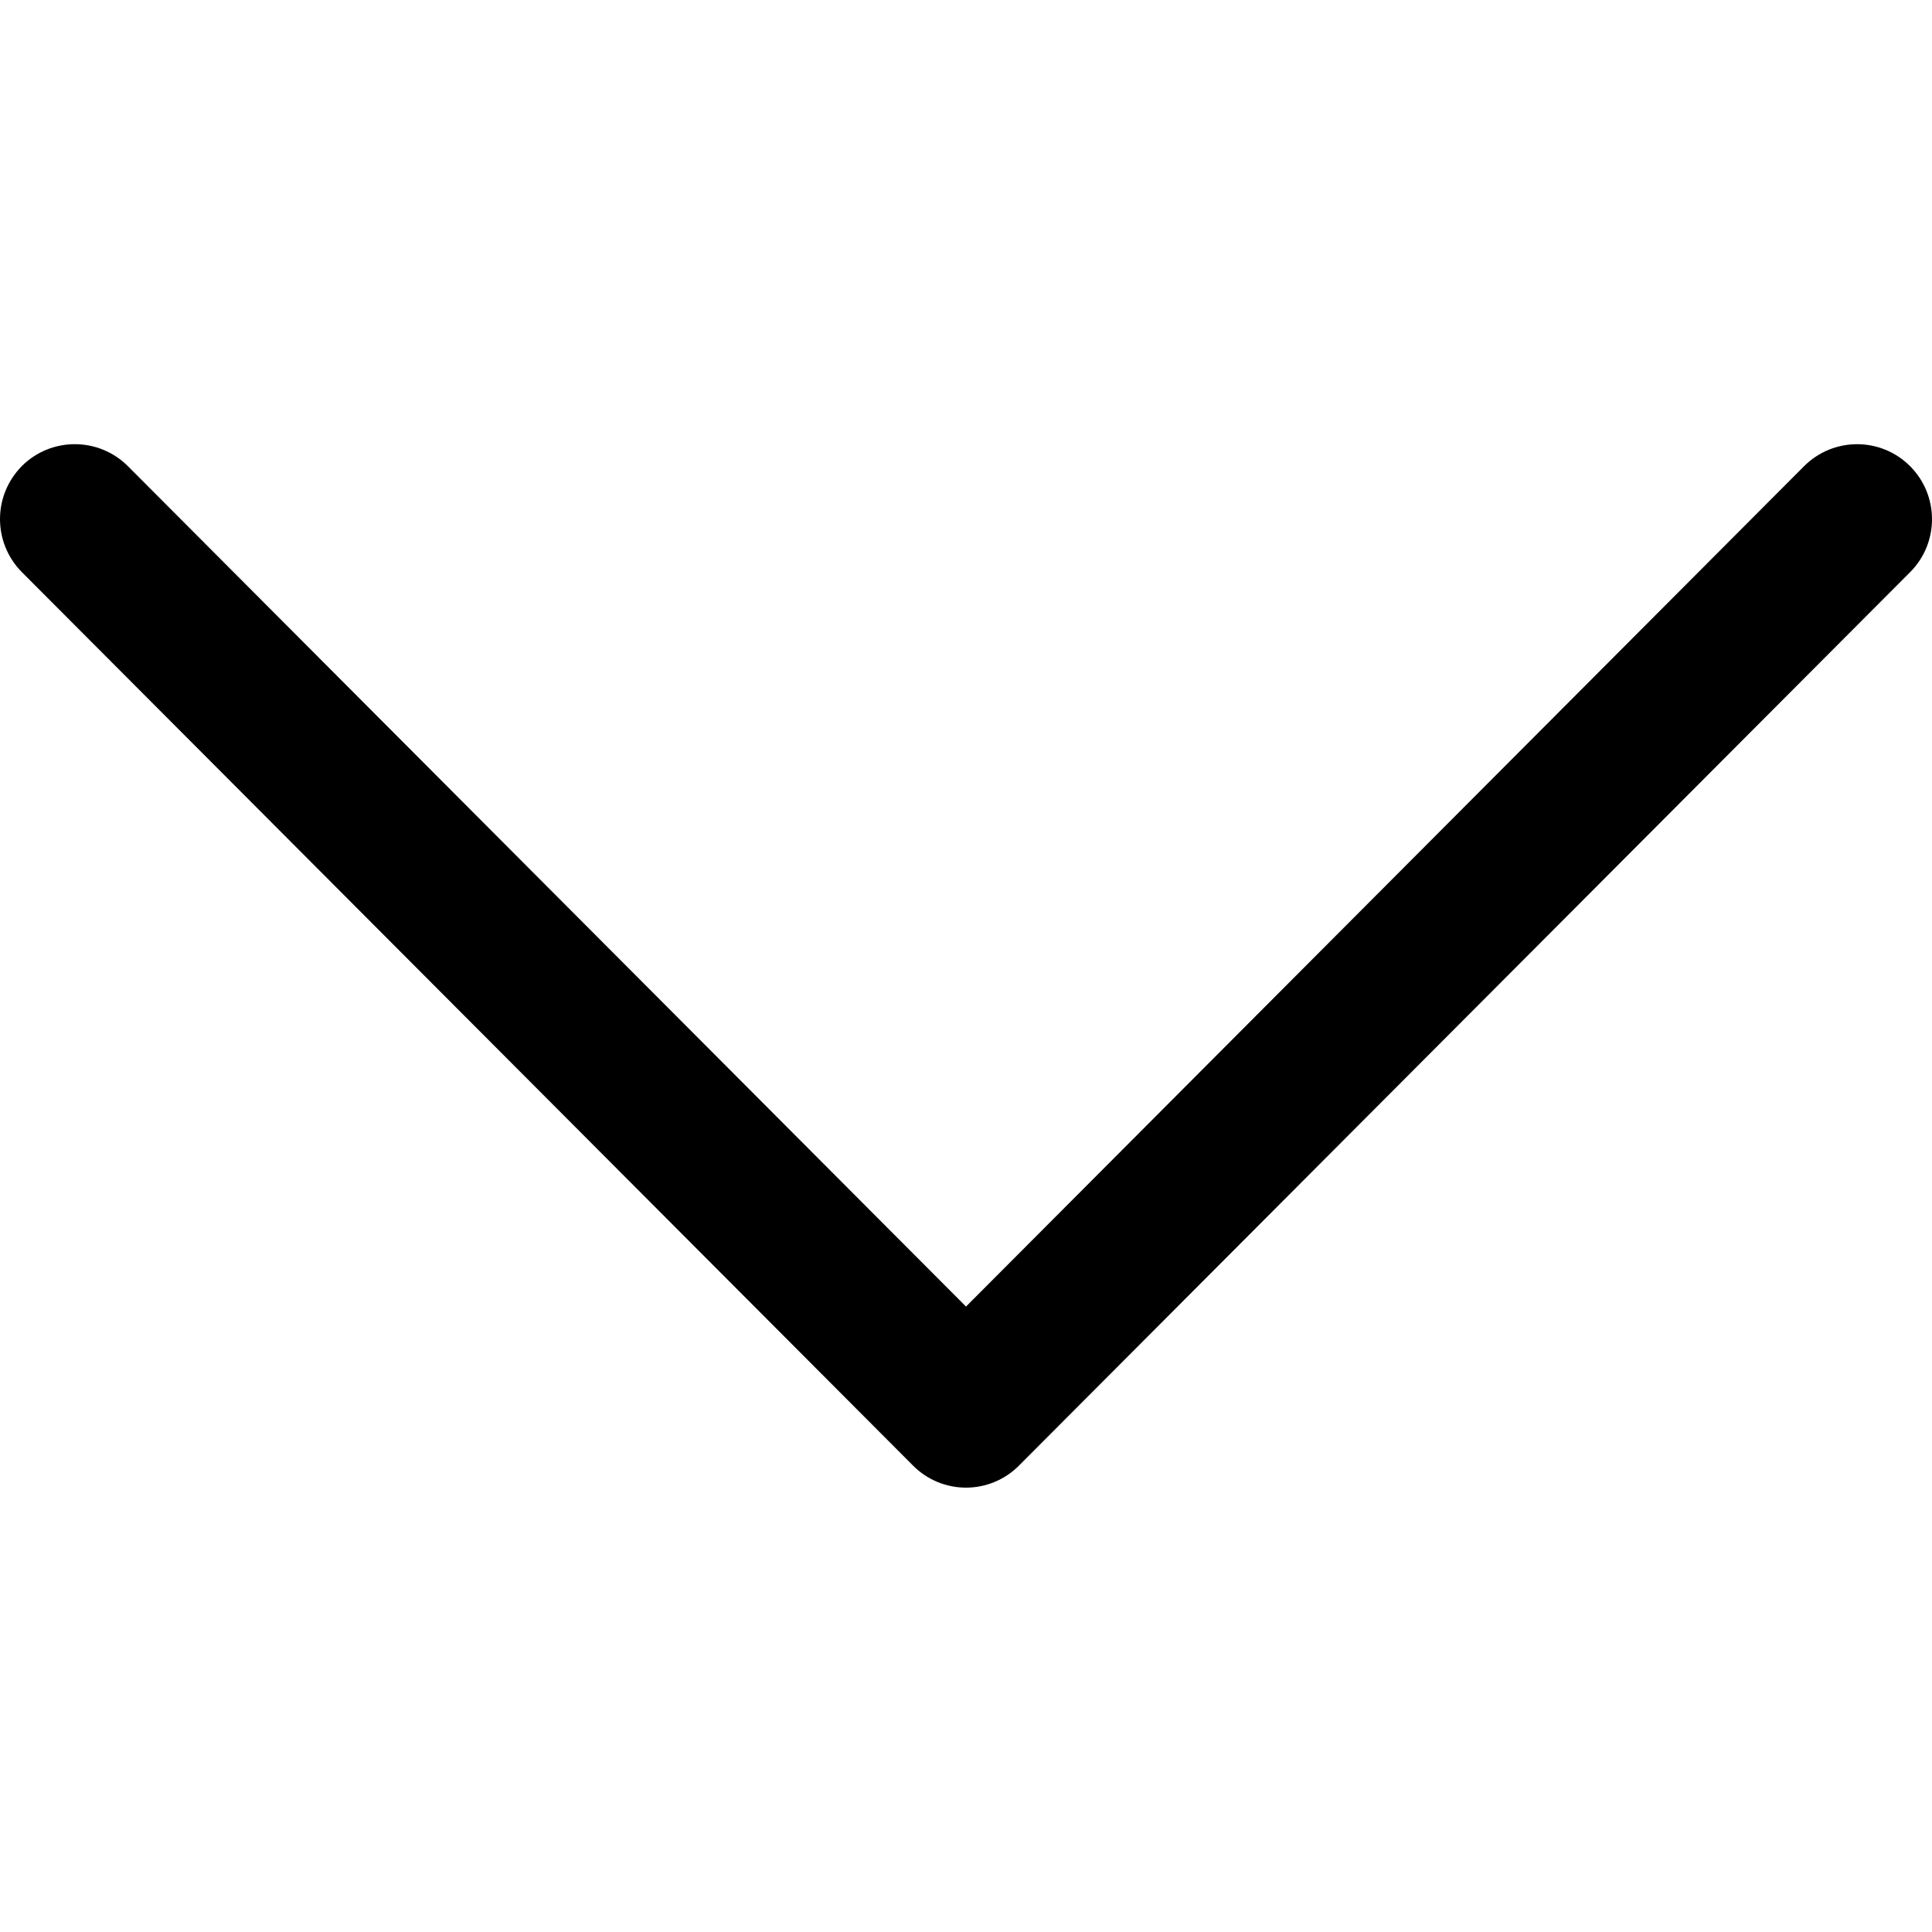 <svg width="11" height="11" viewBox="0 0 11 11" fill="none" xmlns="http://www.w3.org/2000/svg">
<g clip-path="url(#clip0_1_1869)">
<path d="M5.802 8.344L10.876 3.257C11.042 3.09 11.041 2.82 10.875 2.654C10.708 2.487 10.438 2.488 10.272 2.654L5.5 7.439L0.728 2.654C0.562 2.488 0.292 2.487 0.125 2.653C0.042 2.737 -0 2.846 -0 2.955C-0 3.064 0.041 3.173 0.124 3.257L5.198 8.344C5.278 8.425 5.387 8.47 5.5 8.47C5.613 8.47 5.722 8.425 5.802 8.344Z" fill="black"/>
</g>
<defs>
<clipPath id="clip0_1_1869">
<rect width="11" height="11" fill="black" transform="translate(11) rotate(90)"/>
</clipPath>
</defs>
</svg>
